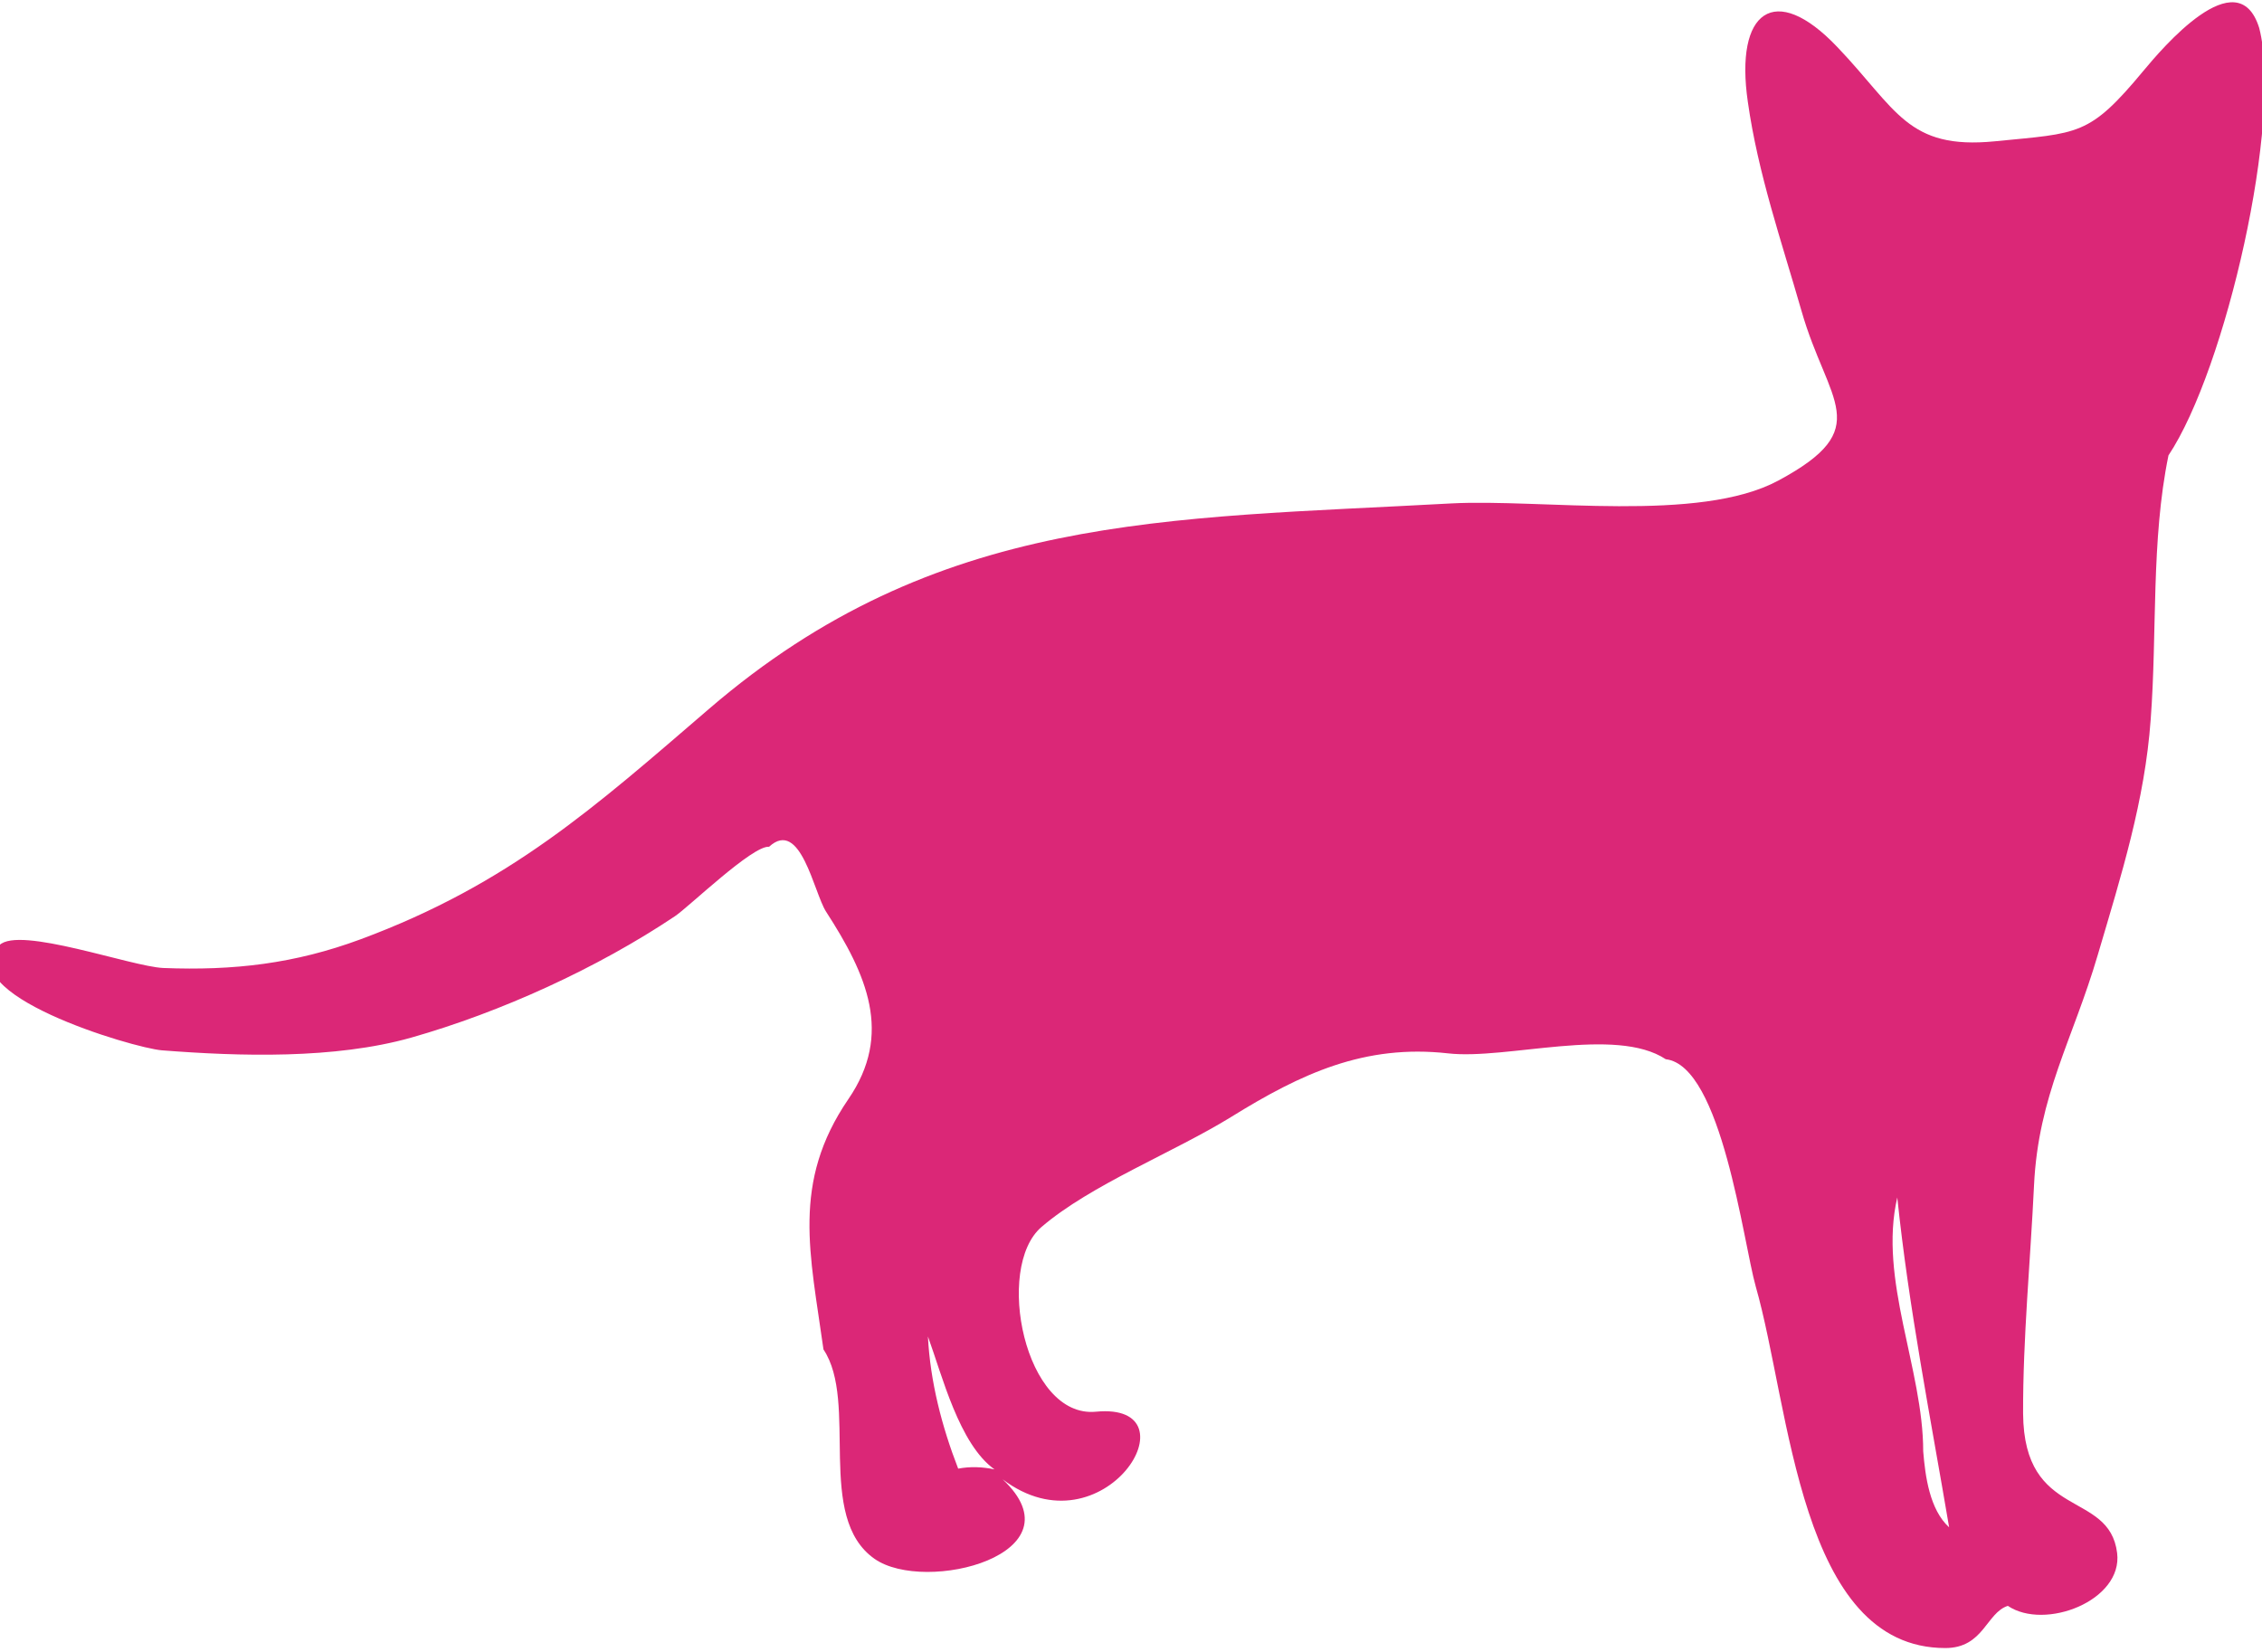 <svg xmlns="http://www.w3.org/2000/svg" viewBox="0 0 89 65" width="89" height="65">
	<style>
		tspan { white-space:pre }
		.shp0 { fill:  #DB2777}
	</style>
	<g id="Layer">
		<path id="Layer" fill-rule="evenodd" class="shp0" d="M85.32 17.92C84.63 21.28 84.88 24.87 84.62 28.32C84.39 31.5 83.47 34.42 82.54 37.57C81.56 40.91 80.2 43.1 80.03 46.64C79.89 49.59 79.59 52.68 79.6 55.62C79.63 59.84 82.99 58.61 83.3 61.11C83.53 62.99 80.45 64.17 79 63.19C78.15 63.46 78.05 64.85 76.54 64.85C70.79 64.85 70.44 55.36 69.08 50.62C68.59 48.89 67.74 41.93 65.54 41.68C63.56 40.37 59.28 41.71 56.98 41.45C53.69 41.08 51.19 42.25 48.46 43.94C46.18 45.35 42.93 46.61 40.98 48.28C39.12 49.87 40.32 55.82 43.12 55.55C47.16 55.16 43.43 61.22 39.45 58.21C42.58 61.15 36.41 62.74 34.41 61.34C32.07 59.7 33.79 55.18 32.4 53.1C31.88 49.35 31.13 46.54 33.38 43.25C35.14 40.68 34.11 38.36 32.5 35.87C32.02 35.12 31.5 32.18 30.26 33.32C29.61 33.26 27.1 35.69 26.56 36.05C23.5 38.1 19.7 39.83 16.18 40.83C13.17 41.68 9.44 41.57 6.37 41.33C5.24 41.24 -2 39.09 -0.02 37.19C0.76 36.43 5.15 38.03 6.42 38.09C9.2 38.2 11.6 37.92 14.19 36.96C20.04 34.79 23.4 31.76 27.89 27.9C36.86 20.18 45.84 20.43 57.09 19.81C60.65 19.62 66.85 20.59 69.97 18.91C73.82 16.84 71.92 15.87 70.88 12.23C70.1 9.51 69.17 6.84 68.77 4.01C68.25 0.44 69.82 -0.75 72.29 1.85C74.63 4.3 75.04 5.9 78.49 5.56C81.81 5.23 82.19 5.37 84.34 2.78C85.04 1.94 88.04 -1.63 88.89 1.1C89.82 4.71 87.58 14.52 85.32 17.92ZM39.13 57.82C37.74 56.83 37.07 54.12 36.51 52.59C36.6 54.37 37.06 56.14 37.7 57.79C38.18 57.7 38.66 57.72 39.13 57.82ZM76.69 60.1C75.96 55.79 75.1 51.46 74.65 47.12C73.9 50.34 75.67 53.87 75.67 57.11C75.75 58.08 75.92 59.4 76.69 60.1Z" />
	</g>
</svg>
